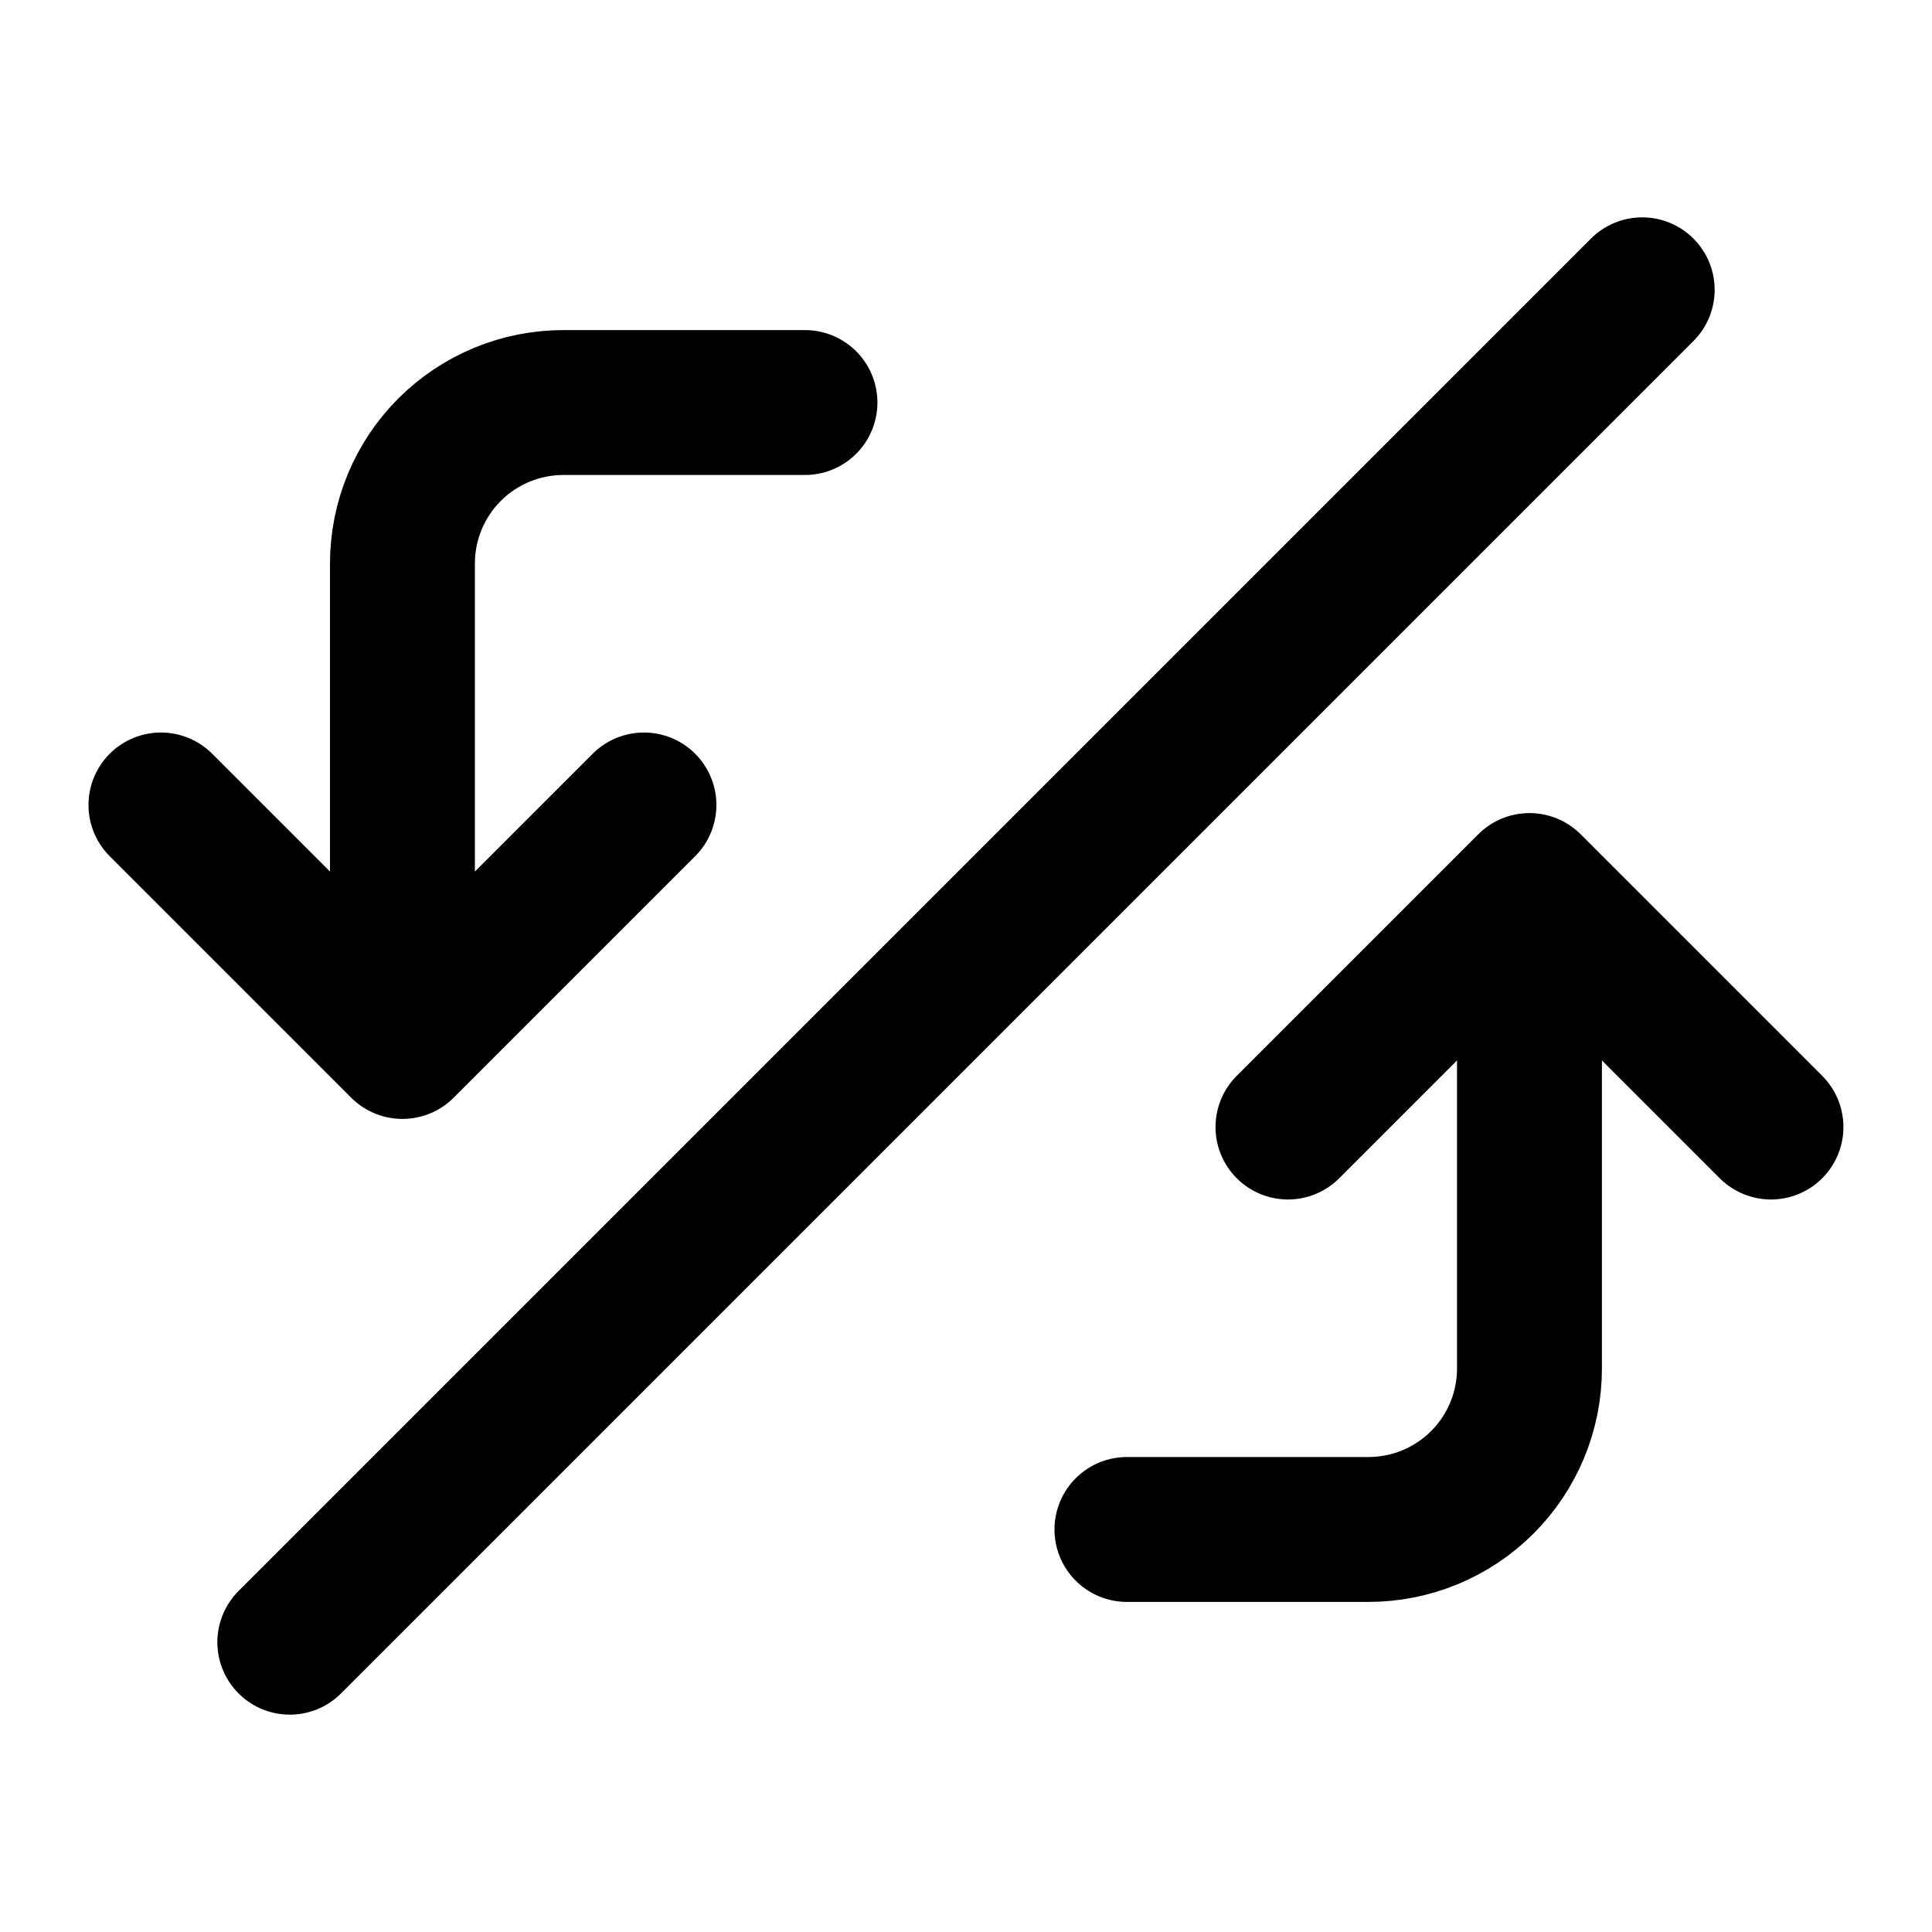 <svg width="20" height="20" viewBox="0 0 20 20" fill="none" xmlns="http://www.w3.org/2000/svg">
<path d="M11.666 15.833L14.166 15.833C14.608 15.833 15.032 15.658 15.345 15.345C15.657 15.033 15.833 14.609 15.833 14.167L15.833 9.167M15.833 9.167L13.333 11.667M15.833 9.167L18.333 11.667" stroke="black" stroke-width="1.5" stroke-linecap="round" stroke-linejoin="round"/>
<path d="M8.333 4.167L5.833 4.167C5.391 4.167 4.967 4.342 4.654 4.655C4.342 4.967 4.166 5.391 4.166 5.833L4.166 10.833M4.166 10.833L6.666 8.333M4.166 10.833L1.666 8.333" stroke="black" stroke-width="1.5" stroke-linecap="round" stroke-linejoin="round"/>
<path d="M17 3L3 17" stroke="black" stroke-width="1.5" stroke-linecap="round" stroke-linejoin="round"/>
</svg>
